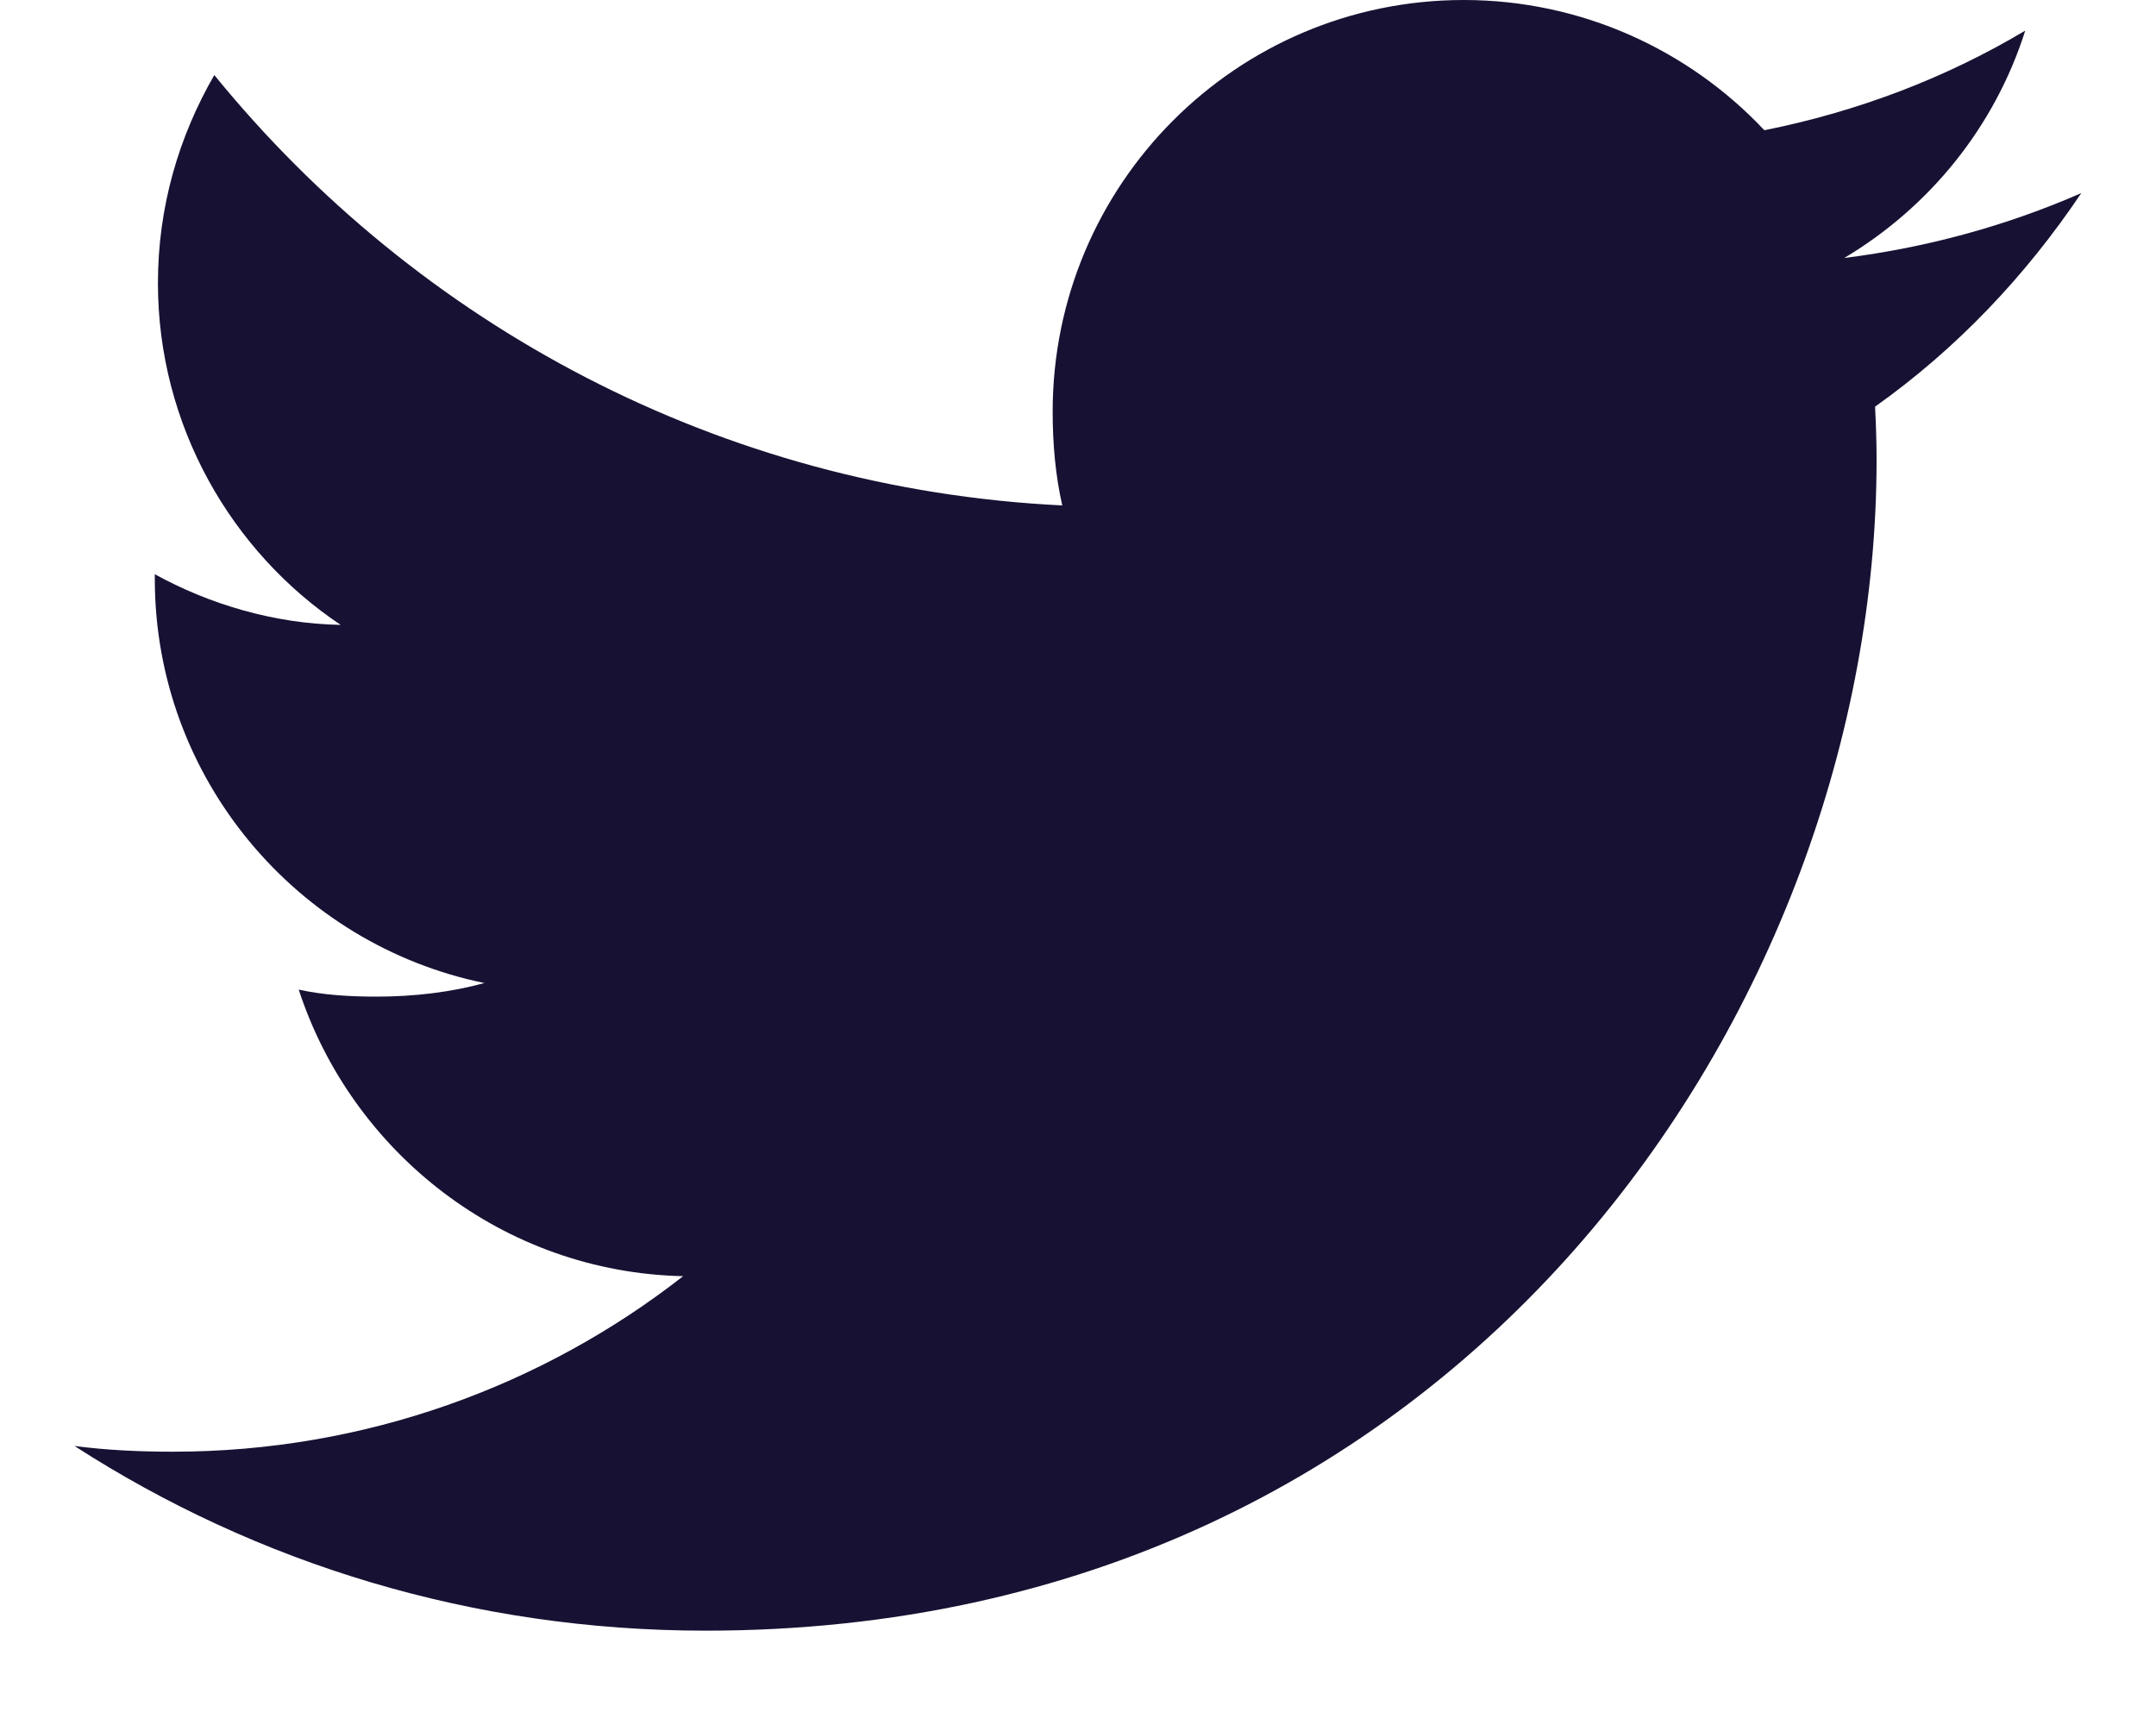 <svg width="20" height="16" viewBox="0 0 20 16" fill="none" xmlns="http://www.w3.org/2000/svg">
<path d="M19.307 1.791C18.614 2.094 17.877 2.296 17.108 2.393C17.899 1.921 18.503 1.179 18.787 0.284C18.049 0.724 17.235 1.034 16.367 1.208C15.666 0.462 14.668 0 13.579 0C11.466 0 9.765 1.715 9.765 3.817C9.765 4.12 9.791 4.411 9.854 4.688C6.681 4.533 3.873 3.012 1.988 0.696C1.658 1.267 1.465 1.921 1.465 2.625C1.465 3.946 2.146 5.118 3.16 5.796C2.547 5.785 1.946 5.607 1.436 5.326C1.436 5.338 1.436 5.353 1.436 5.368C1.436 7.223 2.759 8.763 4.494 9.118C4.183 9.203 3.844 9.244 3.493 9.244C3.249 9.244 3.002 9.23 2.771 9.179C3.265 10.69 4.668 11.801 6.337 11.837C5.038 12.853 3.389 13.465 1.605 13.465C1.292 13.465 0.992 13.451 0.691 13.412C2.382 14.502 4.385 15.125 6.546 15.125C13.569 15.125 17.408 9.308 17.408 4.265C17.408 4.097 17.402 3.934 17.394 3.772C18.151 3.234 18.788 2.563 19.307 1.791Z" fill="#171233"/>
</svg>
